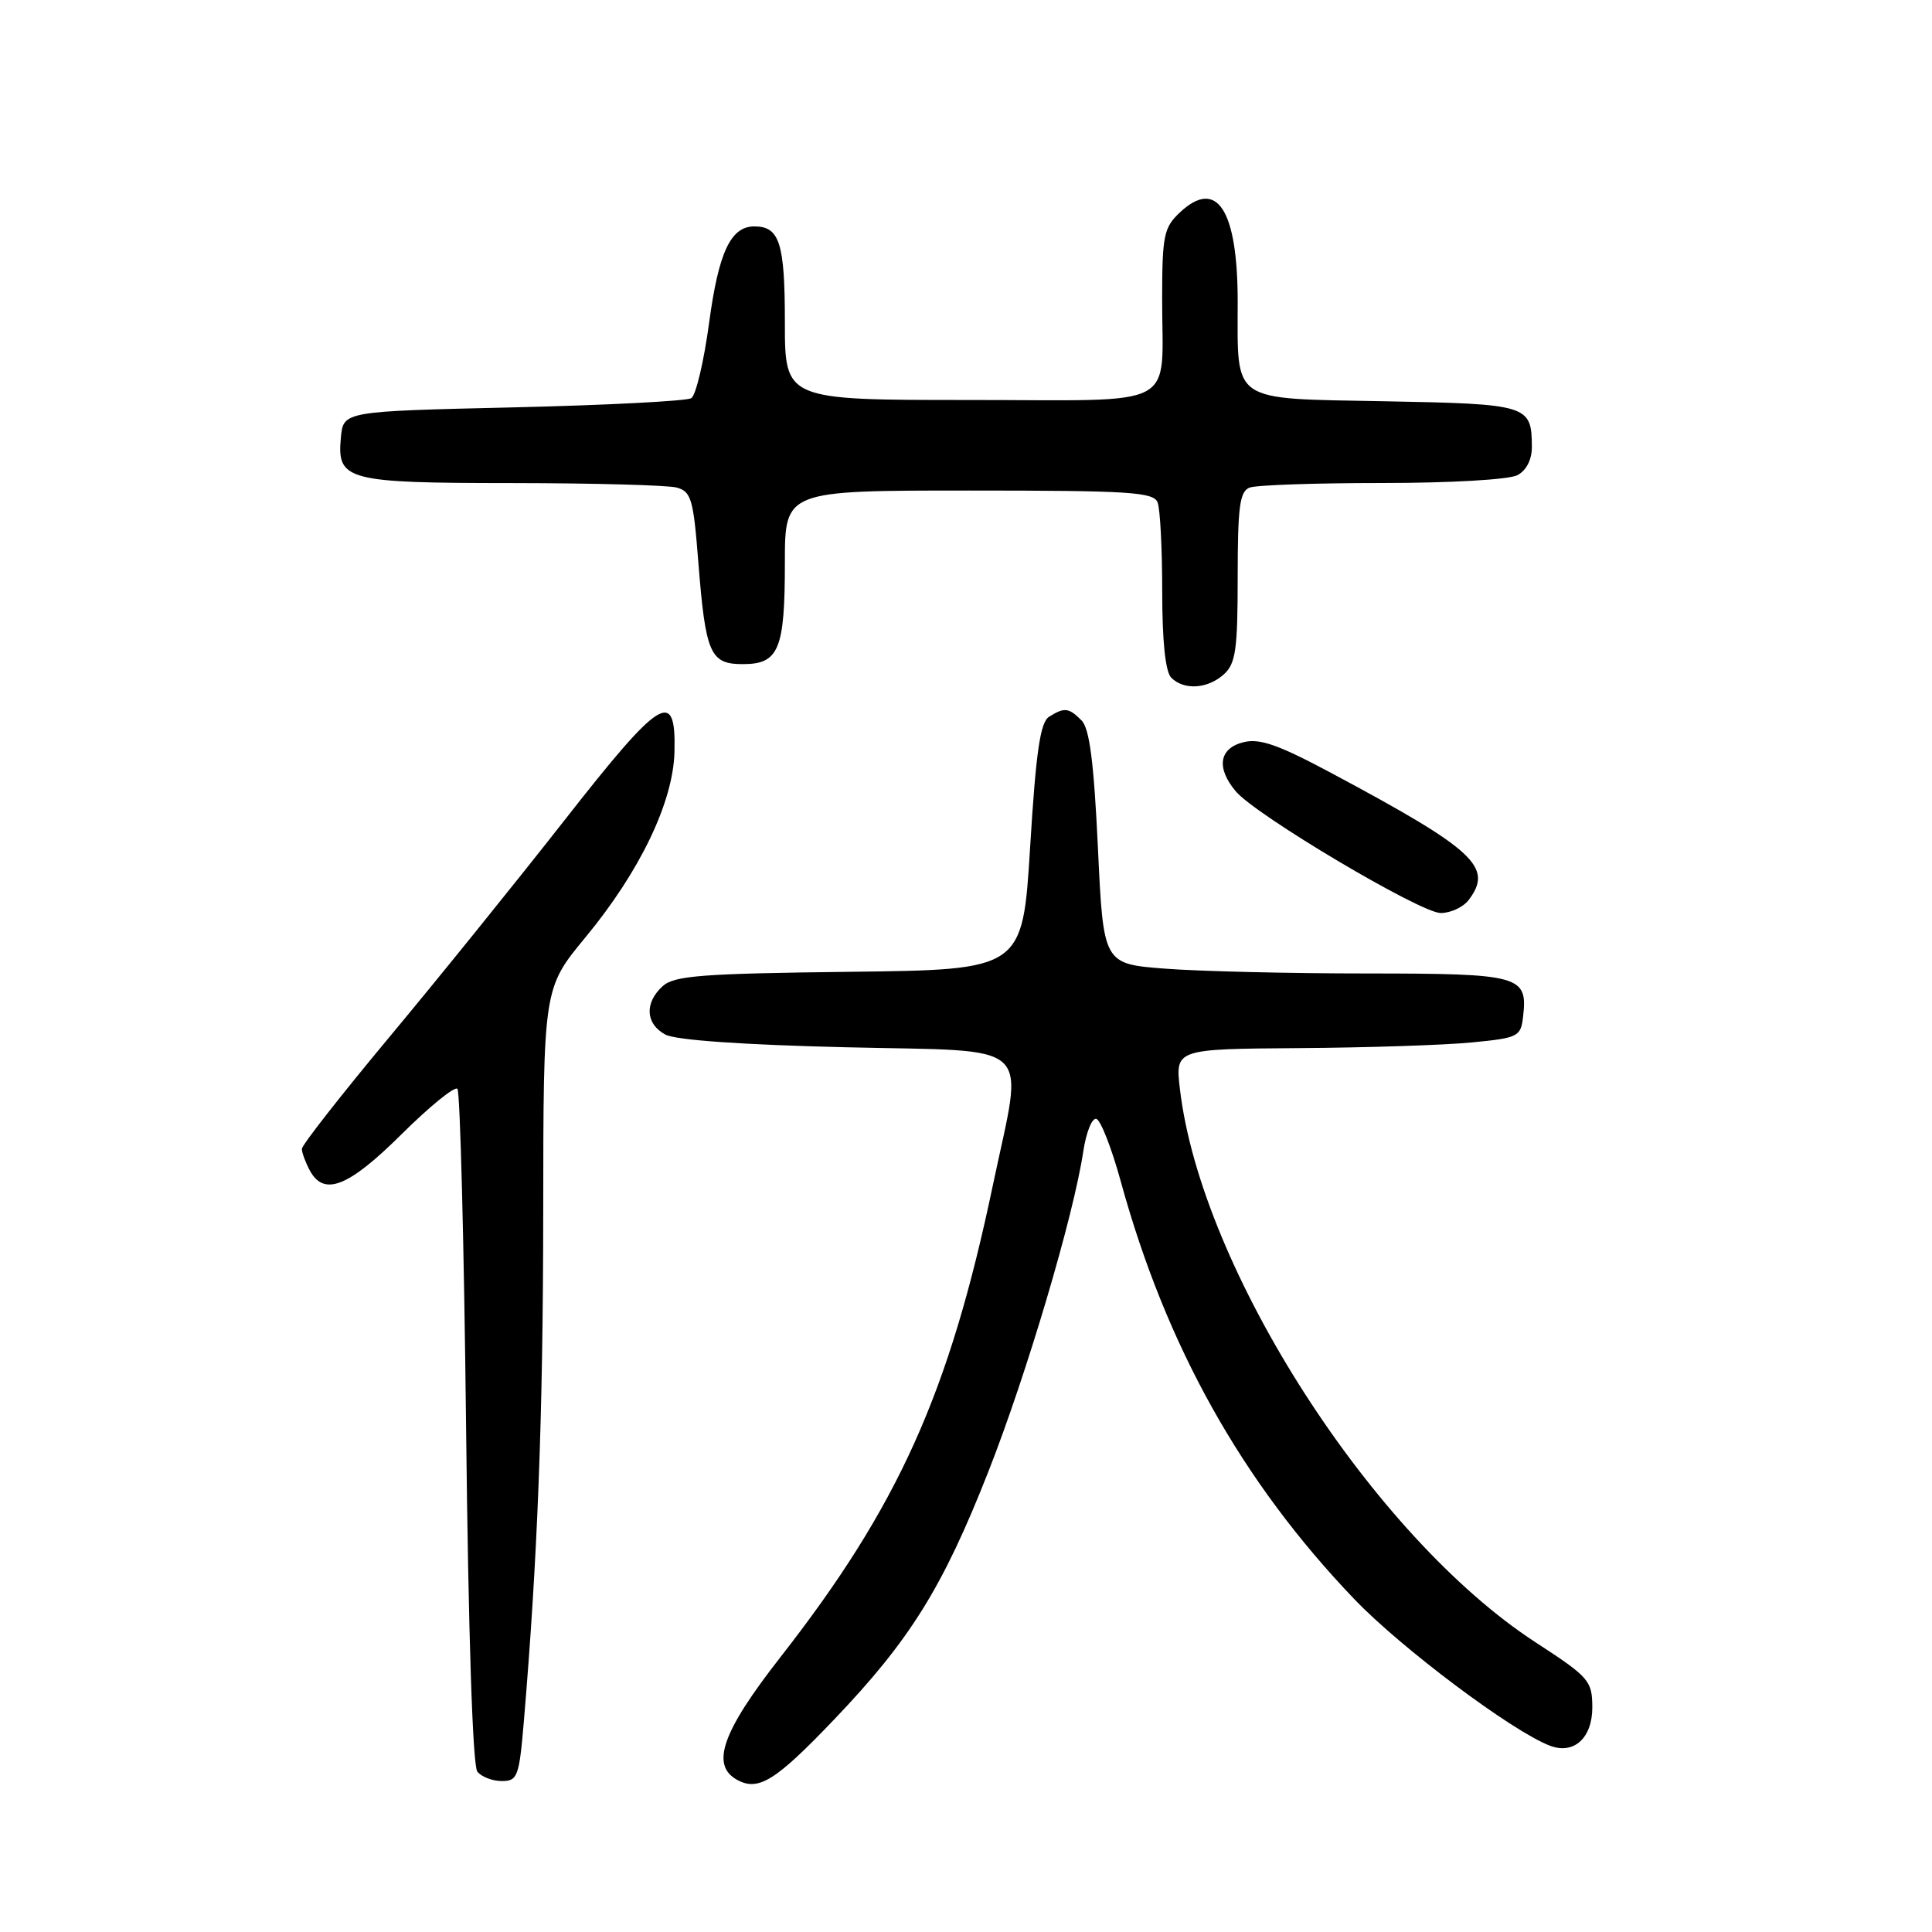 <?xml version="1.0" encoding="UTF-8" standalone="no"?>
<!DOCTYPE svg PUBLIC "-//W3C//DTD SVG 1.1//EN" "http://www.w3.org/Graphics/SVG/1.1/DTD/svg11.dtd" >
<svg xmlns="http://www.w3.org/2000/svg" xmlns:xlink="http://www.w3.org/1999/xlink" version="1.1" viewBox="0 0 256 256">
 <g >
 <path fill="currentColor"
d=" M 110.52 227.85 C 120.58 217.32 124.91 210.37 130.95 195.03 C 136.04 182.10 142.25 161.15 143.54 152.57 C 143.93 150.01 144.71 148.07 145.28 148.26 C 145.86 148.45 147.31 152.18 148.51 156.55 C 154.51 178.38 164.53 196.30 179.44 211.88 C 185.66 218.38 200.33 229.38 205.36 231.31 C 208.54 232.53 211.00 230.31 210.99 226.21 C 210.97 222.70 210.58 222.24 203.46 217.61 C 181.95 203.61 159.15 168.16 156.35 144.34 C 155.72 139.00 155.72 139.00 172.11 138.88 C 181.13 138.82 191.43 138.48 195.00 138.13 C 201.20 137.53 201.51 137.37 201.82 134.69 C 202.44 129.27 201.48 129.00 181.13 128.99 C 170.88 128.99 158.83 128.70 154.35 128.35 C 146.20 127.72 146.20 127.72 145.48 112.31 C 144.94 100.95 144.37 96.51 143.30 95.45 C 141.62 93.76 141.03 93.70 139.00 94.98 C 137.84 95.71 137.27 99.62 136.50 112.21 C 135.50 128.50 135.50 128.50 112.56 128.77 C 92.97 129.00 89.35 129.28 87.81 130.67 C 85.37 132.88 85.53 135.68 88.17 137.09 C 89.53 137.82 98.50 138.45 112.17 138.77 C 137.56 139.38 135.65 137.57 131.57 157.00 C 125.78 184.63 119.05 199.58 103.35 219.66 C 95.71 229.44 94.14 233.86 97.64 235.82 C 100.47 237.40 102.72 236.02 110.52 227.85 Z  M 69.40 228.25 C 71.24 206.46 71.96 187.72 71.98 160.72 C 72.00 130.95 72.00 130.95 77.56 124.22 C 84.79 115.48 89.21 106.28 89.37 99.63 C 89.59 91.10 87.59 92.34 74.78 108.71 C 68.41 116.84 57.98 129.76 51.60 137.41 C 45.22 145.07 40.00 151.73 40.00 152.23 C 40.00 152.73 40.47 154.00 41.04 155.07 C 42.91 158.57 46.14 157.31 53.20 150.30 C 56.91 146.62 60.24 143.91 60.61 144.27 C 60.97 144.64 61.49 164.87 61.76 189.22 C 62.06 216.43 62.63 233.98 63.25 234.75 C 63.80 235.44 65.26 236.00 66.49 236.00 C 68.57 236.00 68.79 235.42 69.40 228.25 Z  M 194.61 119.25 C 197.91 114.90 195.46 112.62 176.50 102.48 C 169.40 98.68 166.91 97.80 164.75 98.35 C 161.53 99.16 161.13 101.75 163.75 104.86 C 166.42 108.03 188.18 120.95 190.89 120.98 C 192.20 120.99 193.88 120.21 194.61 119.25 Z  M 162.17 89.35 C 163.74 87.93 164.00 86.07 164.00 76.45 C 164.00 67.13 164.27 65.11 165.58 64.61 C 166.45 64.27 174.36 64.00 183.15 64.00 C 192.25 64.00 199.96 63.55 201.07 62.96 C 202.26 62.33 202.99 60.89 202.98 59.21 C 202.95 53.66 202.54 53.53 183.48 53.17 C 162.91 52.78 164.00 53.51 164.00 40.00 C 164.00 27.78 161.25 23.53 156.34 28.15 C 154.22 30.14 154.00 31.21 153.99 39.42 C 153.96 54.48 156.76 53.00 128.38 53.00 C 104.00 53.00 104.00 53.00 104.00 42.70 C 104.00 32.19 103.30 30.00 99.95 30.00 C 96.82 30.00 95.22 33.42 93.96 42.78 C 93.27 47.89 92.21 52.38 91.60 52.76 C 91.00 53.14 80.38 53.69 68.00 53.98 C 45.50 54.50 45.50 54.50 45.17 57.96 C 44.63 63.67 45.87 64.00 67.94 64.01 C 78.70 64.02 88.47 64.29 89.65 64.60 C 91.58 65.12 91.88 66.12 92.52 74.34 C 93.49 86.65 94.08 88.00 98.44 88.00 C 103.20 88.00 104.00 86.07 104.00 74.57 C 104.00 65.00 104.00 65.00 128.39 65.00 C 149.71 65.00 152.86 65.20 153.39 66.58 C 153.73 67.45 154.00 72.76 154.00 78.38 C 154.00 85.00 154.42 89.02 155.20 89.80 C 156.89 91.49 160.02 91.29 162.17 89.35 Z "/>
</g>
</svg>